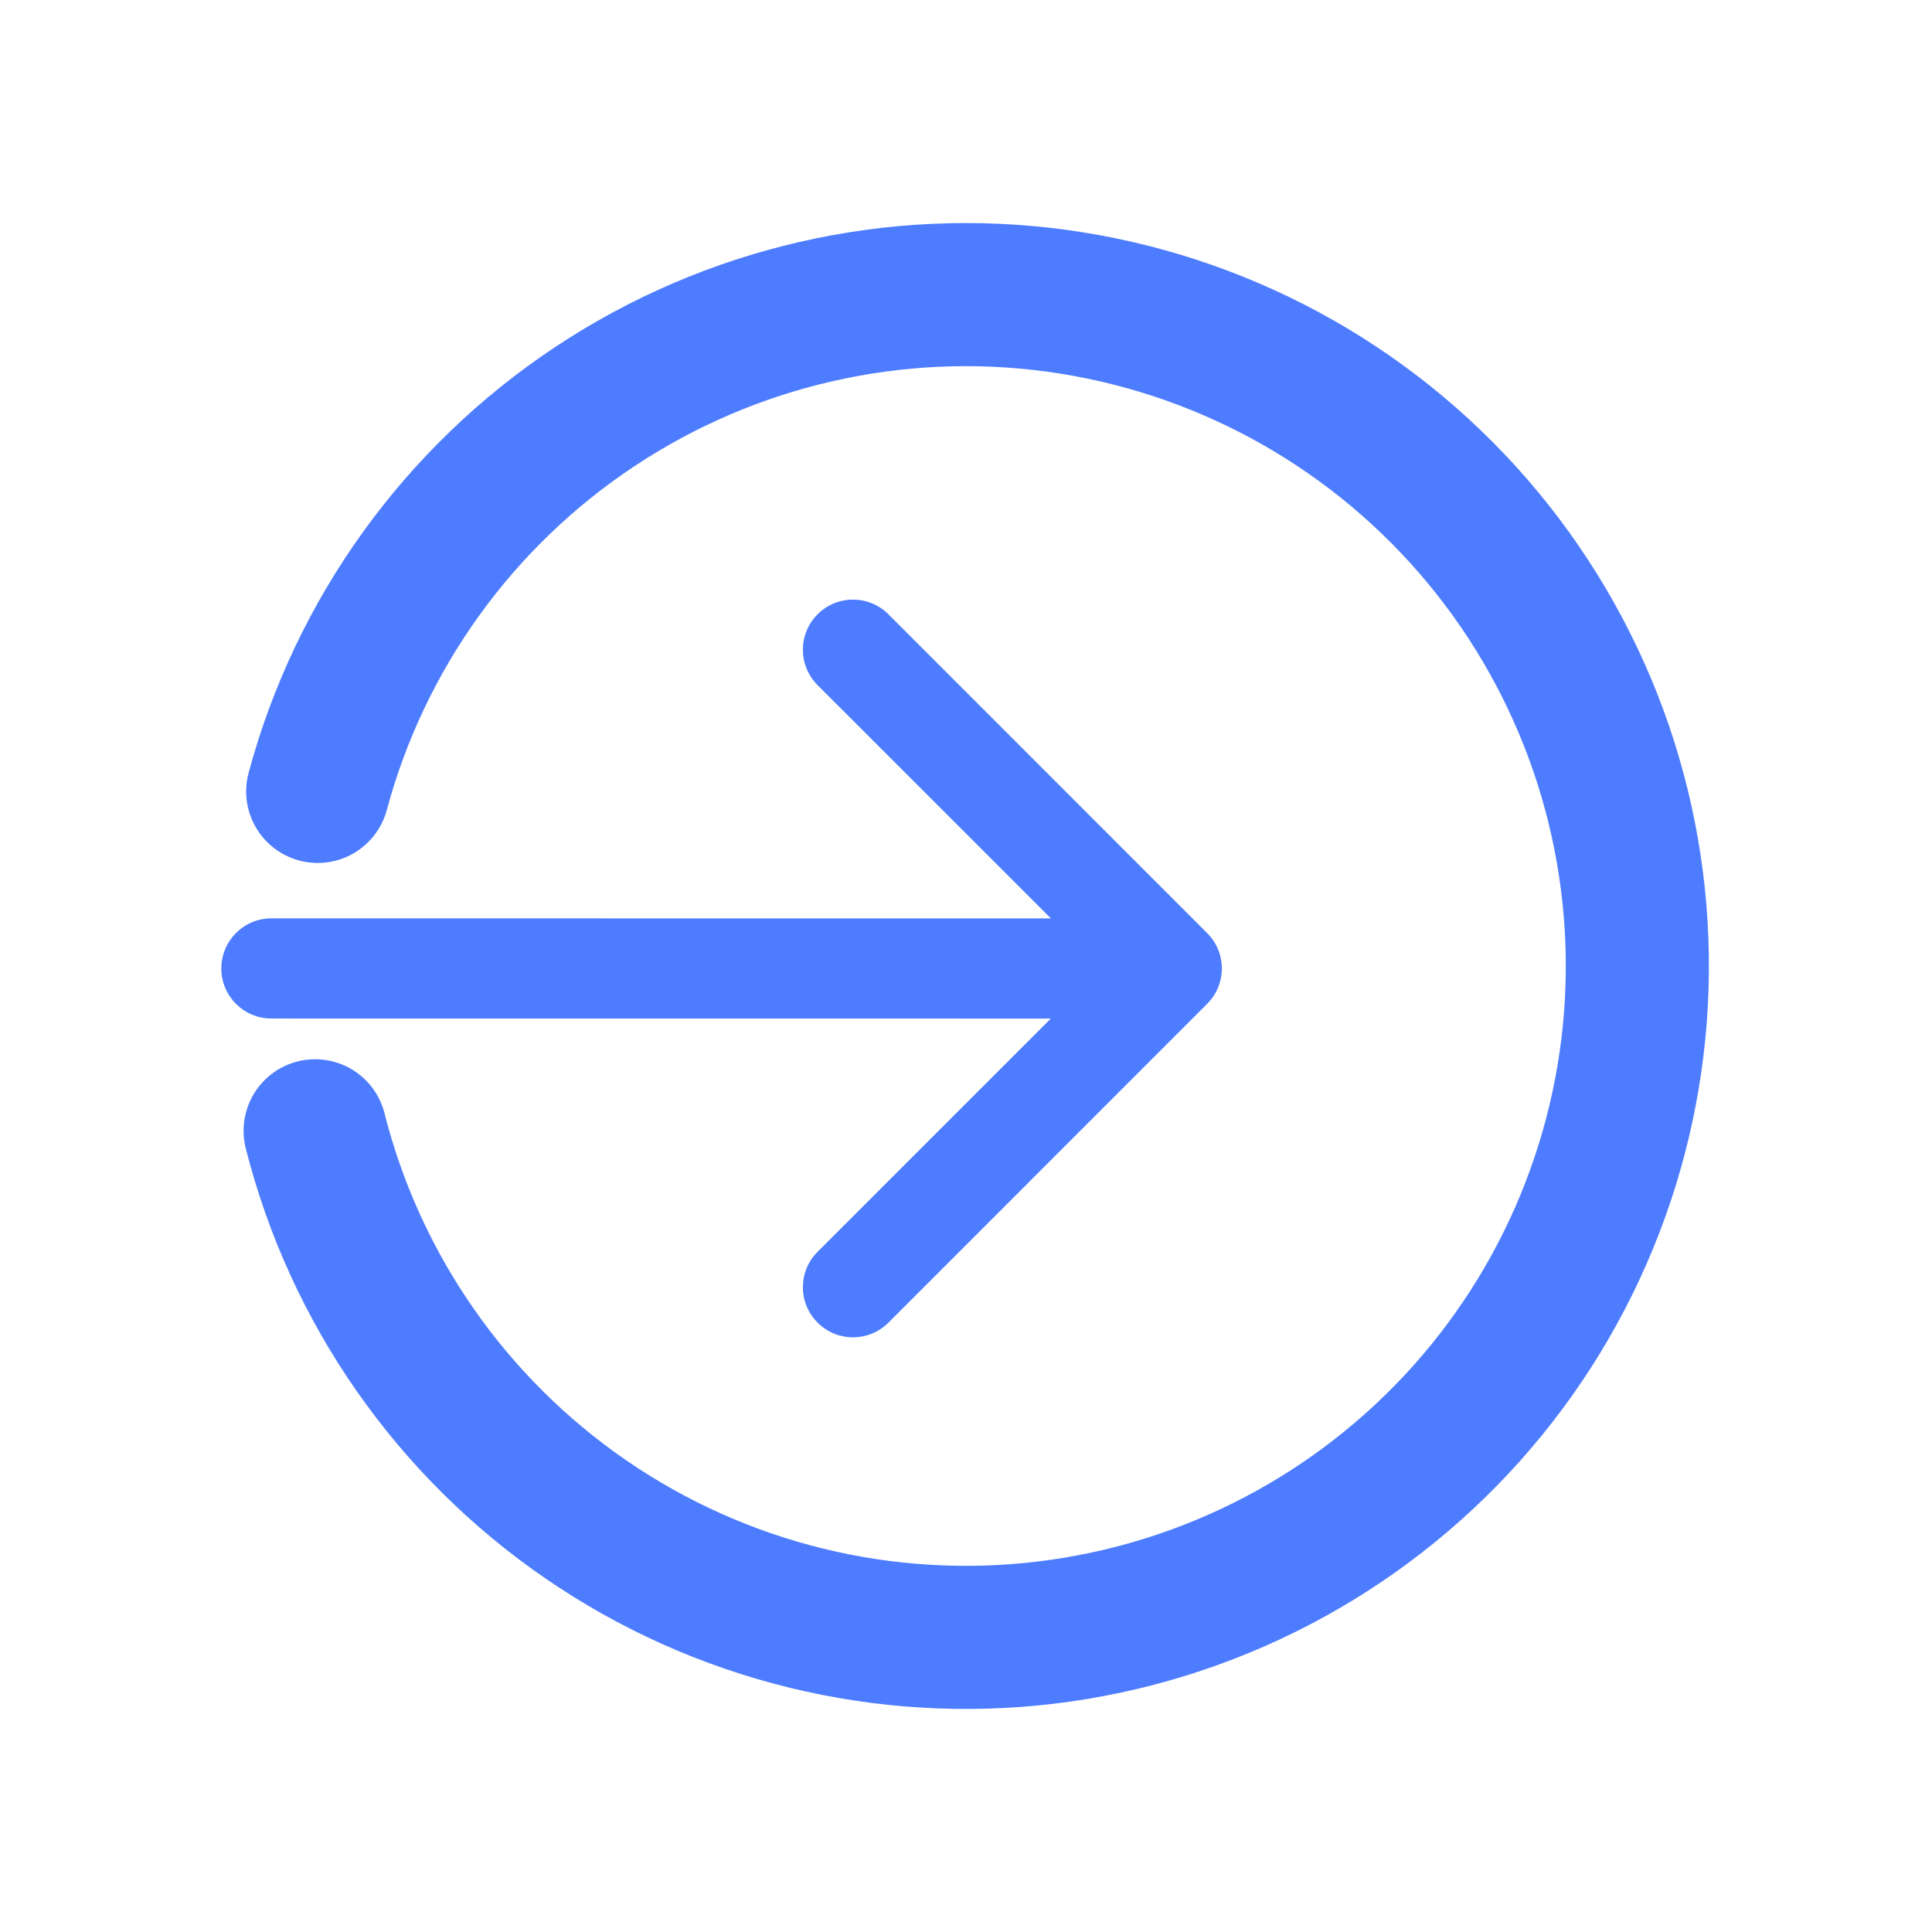 <svg width="27" height="27" viewBox="0 0 27 27" fill="none" xmlns="http://www.w3.org/2000/svg">
<path d="M16.87 14.029C17.144 13.756 17.144 13.313 16.87 13.04L12.416 8.585C12.142 8.311 11.699 8.311 11.426 8.585C11.152 8.858 11.152 9.301 11.426 9.575L15.386 13.534L11.426 17.494C11.152 17.767 11.152 18.211 11.426 18.484C11.699 18.758 12.142 18.758 12.416 18.484L16.87 14.029ZM3.793 12.834C3.406 12.834 3.093 13.148 3.093 13.534C3.093 13.921 3.406 14.234 3.793 14.234L3.793 12.834ZM3.793 14.234L16.375 14.235L16.375 12.835L3.793 12.834L3.793 14.234Z" fill="#4E7CFF"/>
<path d="M4.44 11.06C5.033 8.857 6.409 6.946 8.31 5.684C10.21 4.422 12.505 3.895 14.766 4.203C17.026 4.511 19.097 5.632 20.591 7.356C22.085 9.08 22.9 11.29 22.882 13.571C22.865 15.852 22.017 18.049 20.498 19.75C18.978 21.452 16.89 22.541 14.625 22.815C12.36 23.089 10.073 22.528 8.192 21.237C6.311 19.946 4.964 18.015 4.404 15.803" stroke="#4E7CFF" stroke-width="2" stroke-linecap="round"/>
</svg>
